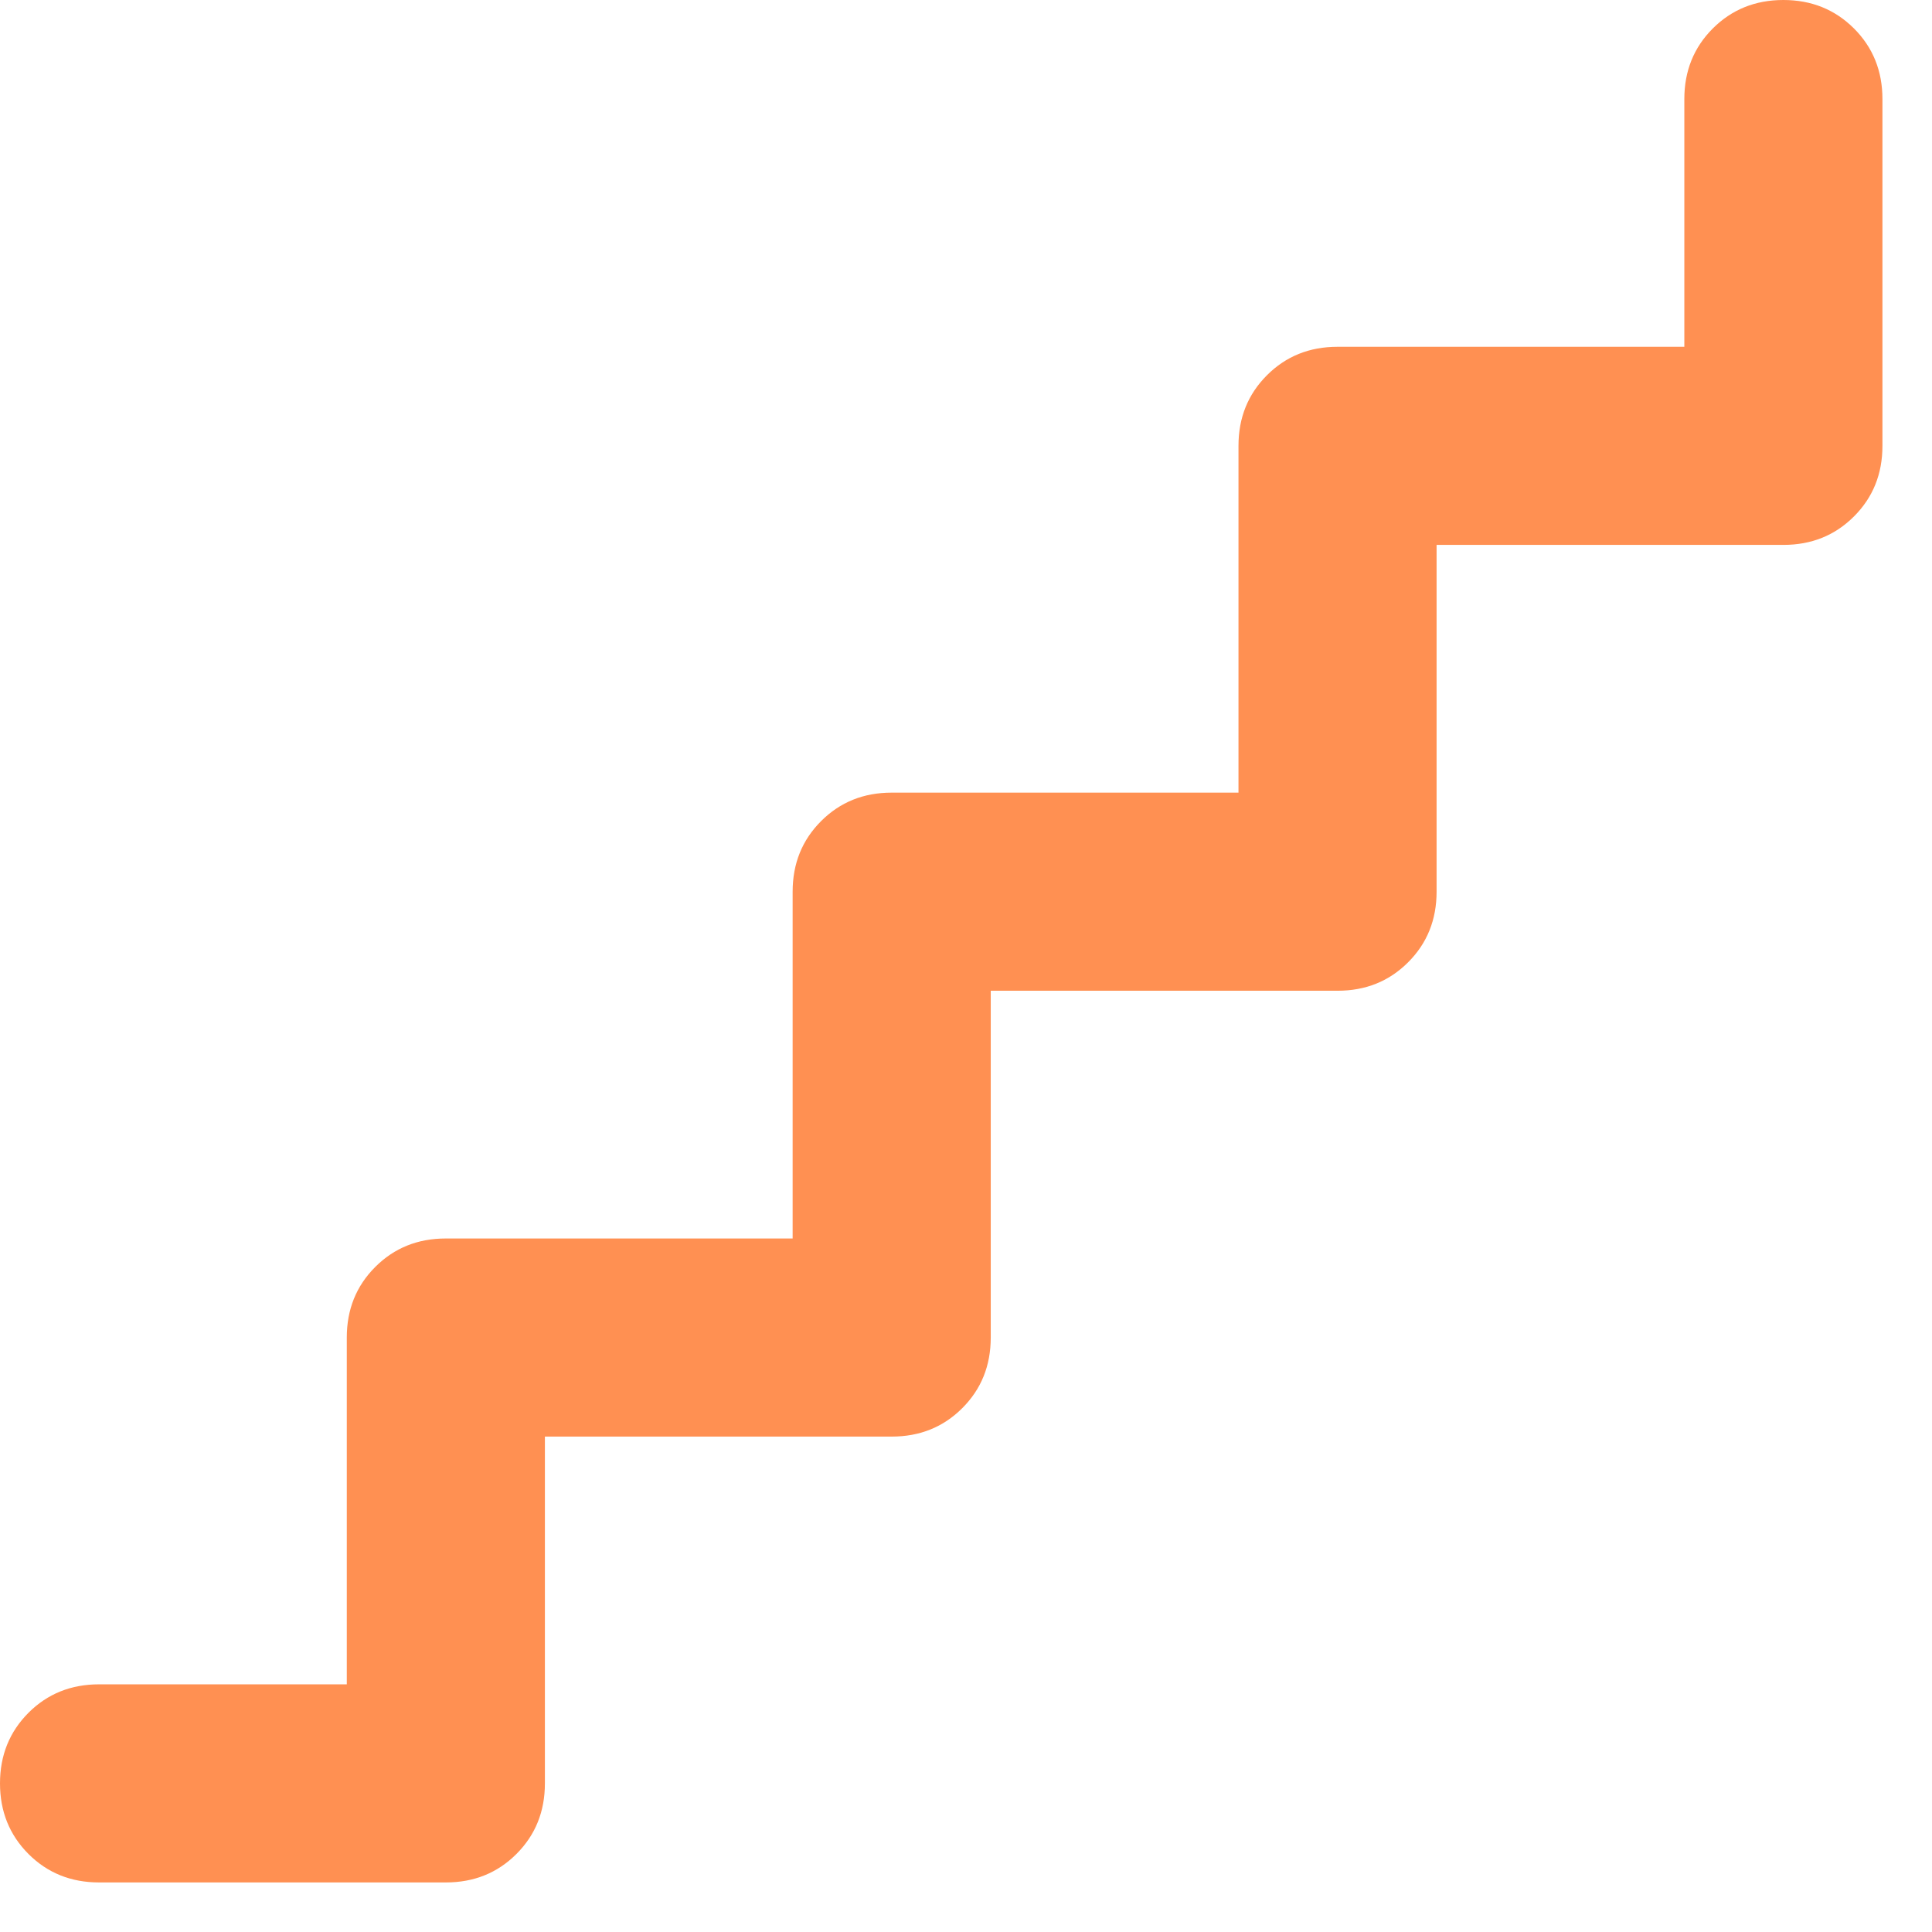 <svg width="26" height="26" viewBox="0 0 26 26" fill="none" xmlns="http://www.w3.org/2000/svg">
<path d="M4.667 22.667V18C4.667 17.622 4.794 17.306 5.05 17.05C5.306 16.794 5.622 16.667 6 16.667H10.667V12C10.667 11.622 10.794 11.306 11.05 11.05C11.306 10.794 11.622 10.667 12 10.667H16.667V6C16.667 5.622 16.794 5.306 17.05 5.05C17.306 4.794 17.622 4.667 18 4.667H22.667V1.333C22.667 0.956 22.794 0.639 23.05 0.383C23.306 0.128 23.622 0 24 0C24.378 0 24.694 0.128 24.95 0.383C25.206 0.639 25.333 0.956 25.333 1.333V6C25.333 6.378 25.206 6.694 24.95 6.95C24.694 7.206 24.378 7.333 24 7.333H19.333V12C19.333 12.378 19.206 12.694 18.95 12.95C18.694 13.206 18.378 13.333 18 13.333H13.333V18C13.333 18.378 13.206 18.694 12.95 18.95C12.694 19.206 12.378 19.333 12 19.333H7.333V24C7.333 24.378 7.206 24.694 6.95 24.95C6.694 25.206 6.378 25.333 6 25.333H1.333C0.956 25.333 0.639 25.206 0.383 24.95C0.128 24.694 0 24.378 0 24C0 23.622 0.128 23.306 0.383 23.05C0.639 22.794 0.956 22.667 1.333 22.667H4.667Z" fill="#FF9052"/>
</svg>
